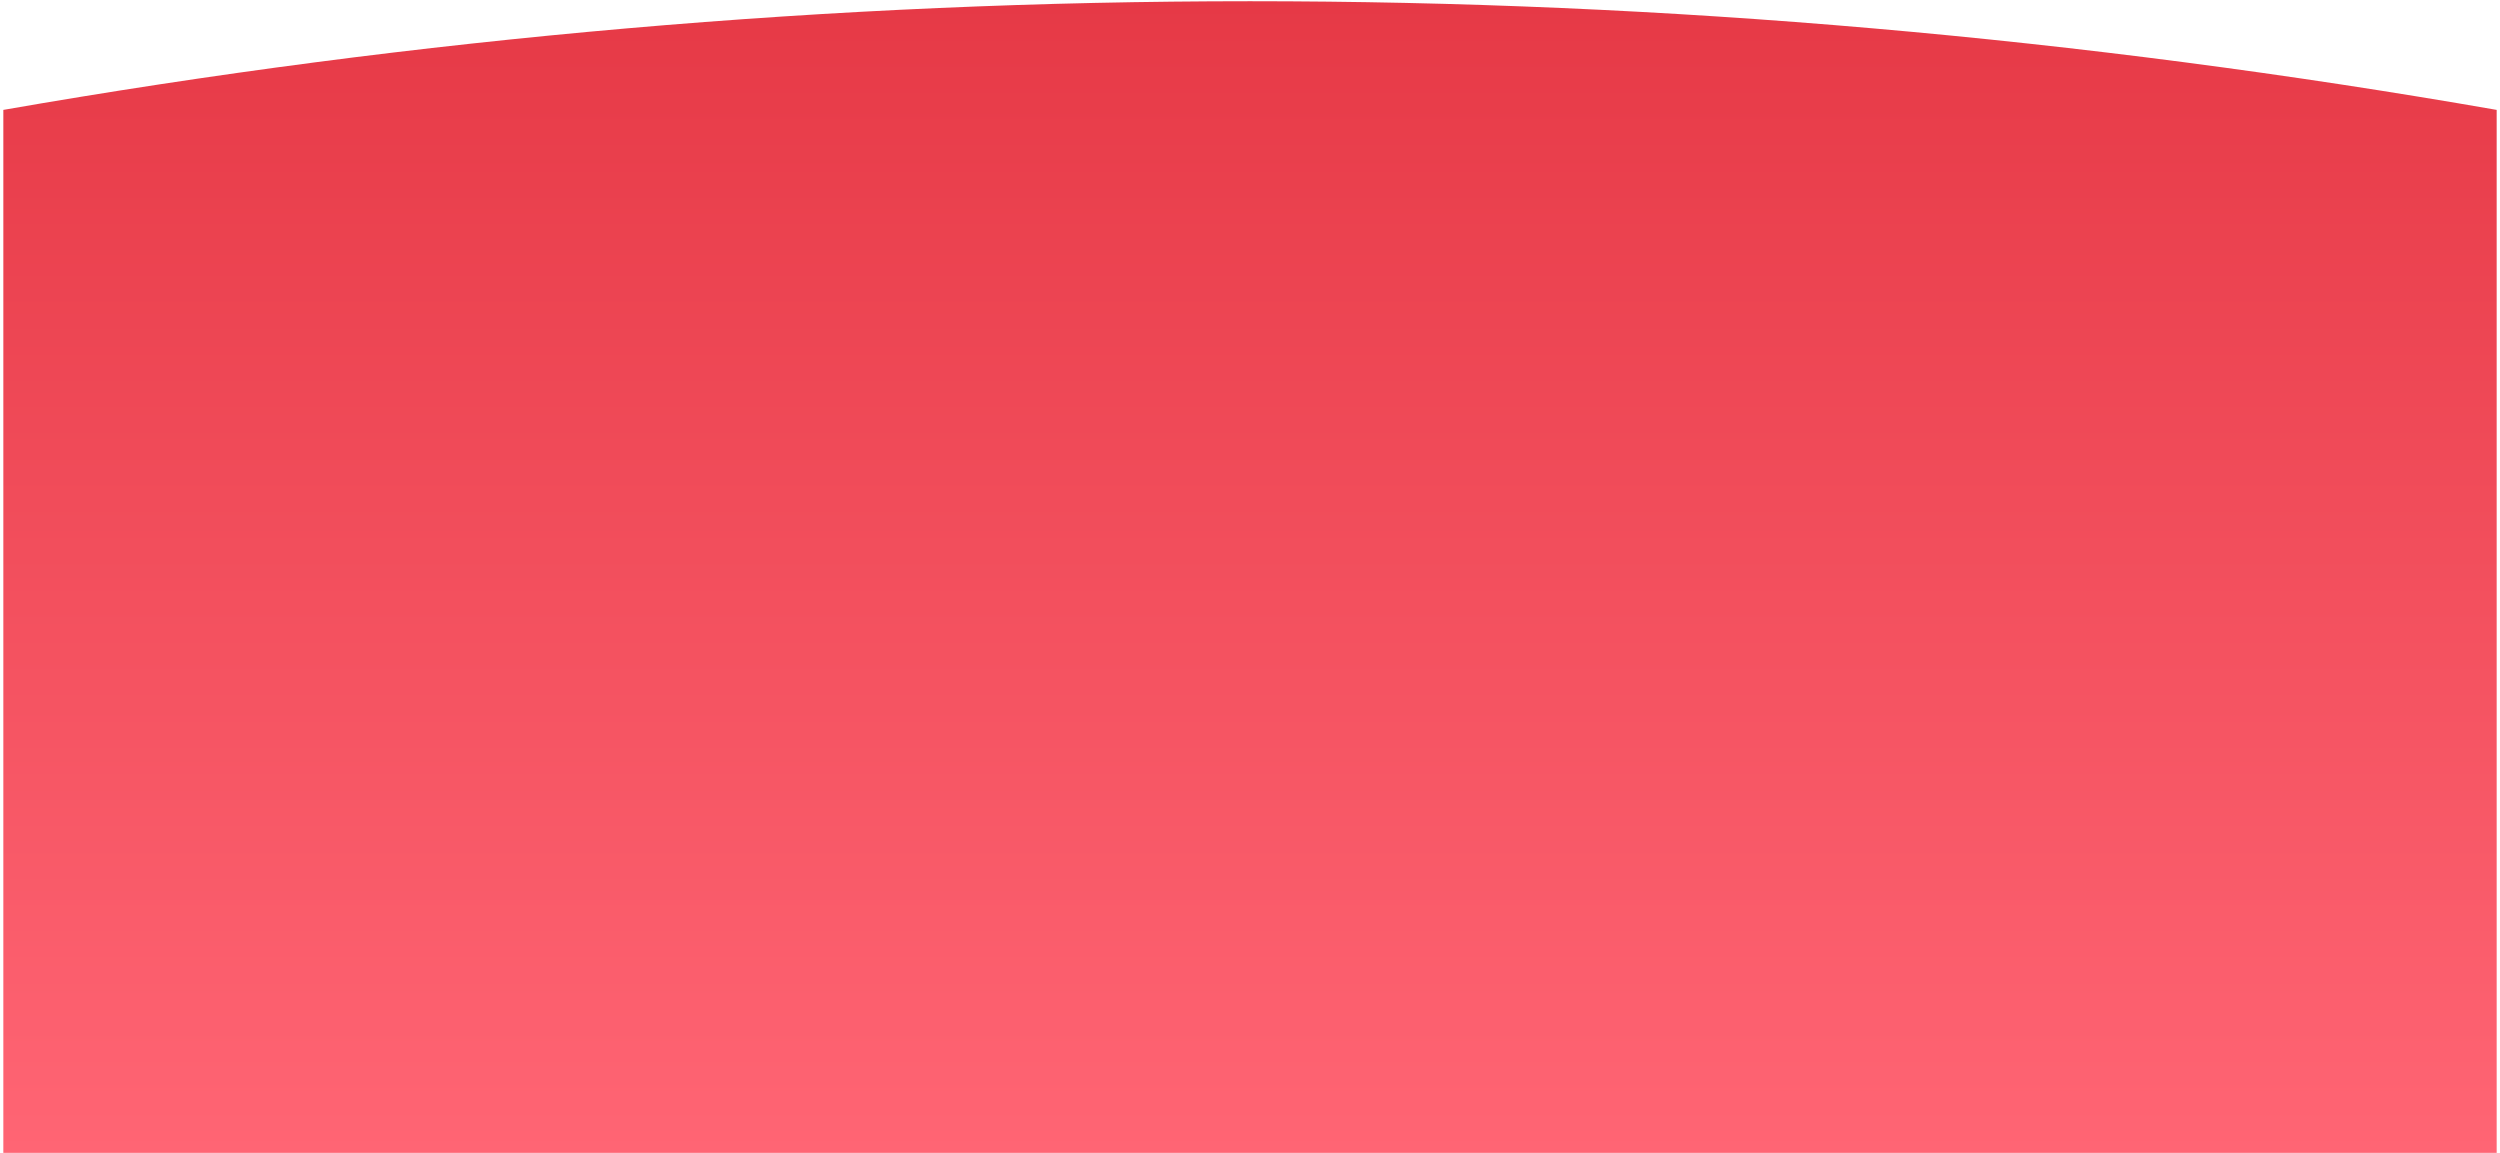 <?xml version="1.0" encoding="UTF-8"?>
<svg xmlns="http://www.w3.org/2000/svg" xmlns:xlink="http://www.w3.org/1999/xlink" width="375px" height="173px" viewBox="0 0 374 173" version="1.1">
<defs>
<linearGradient id="linear0" gradientUnits="userSpaceOnUse" x1="720" y1="0.71" x2="720" y2="665.71" gradientTransform="matrix(0.26,0,0,0.26,0,0)">
<stop offset="0" style="stop-color:rgb(90.196%,22.353%,27.451%);stop-opacity:1;"/>
<stop offset="1" style="stop-color:rgb(100%,39.608%,45.49%);stop-opacity:1;"/>
</linearGradient>
</defs>
<g id="surface1">
<path style=" stroke:none;fill-rule:evenodd;fill:url(#linear0);" d="M 0 172.926 L 374 172.926 L 374 16.484 C 311.668 5.617 249.332 0.184 187 0.184 C 124.668 0.184 62.332 5.617 0 16.484 Z M 0 172.926 "/>
</g>
</svg>
